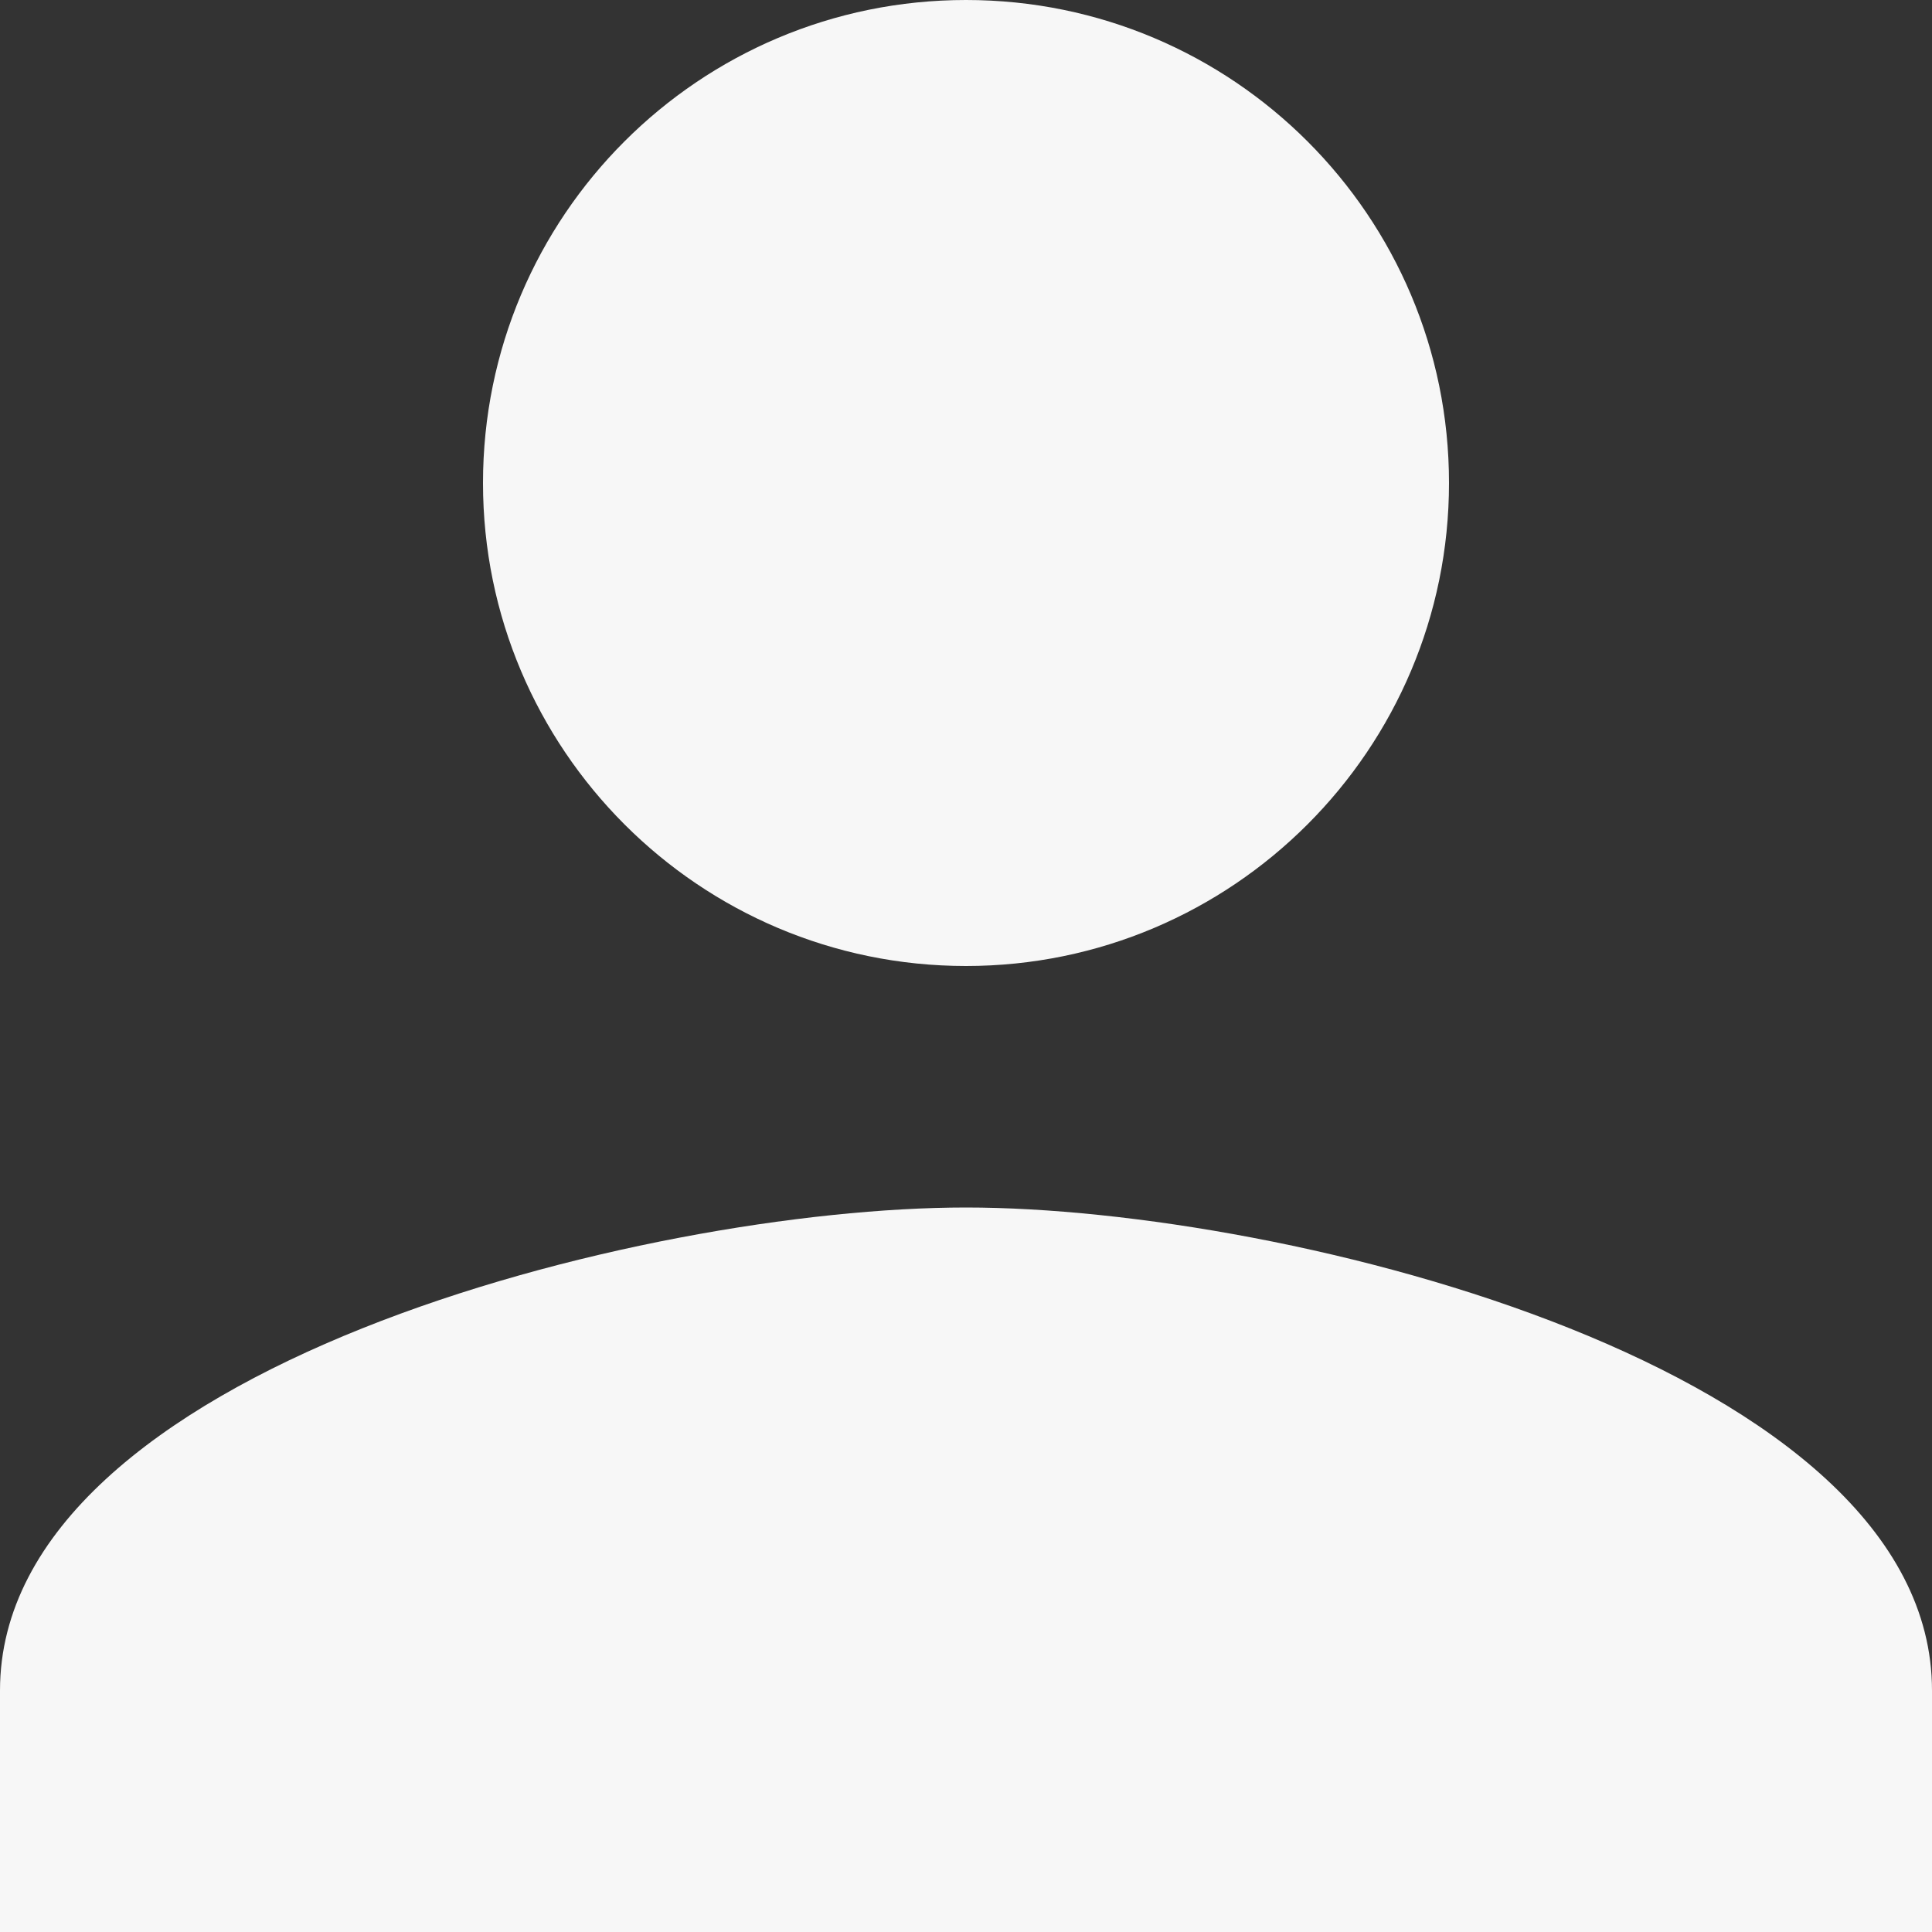 <svg width="35" height="35" viewBox="0 0 35 35" fill="none" xmlns="http://www.w3.org/2000/svg">
<rect x="0" y="0" width="35" height="35" fill="#333333" stroke="none"/>
<path d="M17.5 0C12.666 0 8.75 3.916 8.75 8.75C8.75 13.573 12.666 17.5 17.5 17.5C22.334 17.5 26.25 13.573 26.25 8.75C26.25 3.916 22.334 0 17.5 0ZM17.5 21.875C11.67 21.875 0 24.795 0 30.625V35H35V30.625C35 24.795 23.33 21.875 17.5 21.875Z" fill="#F7F7F7"/>
</svg>
